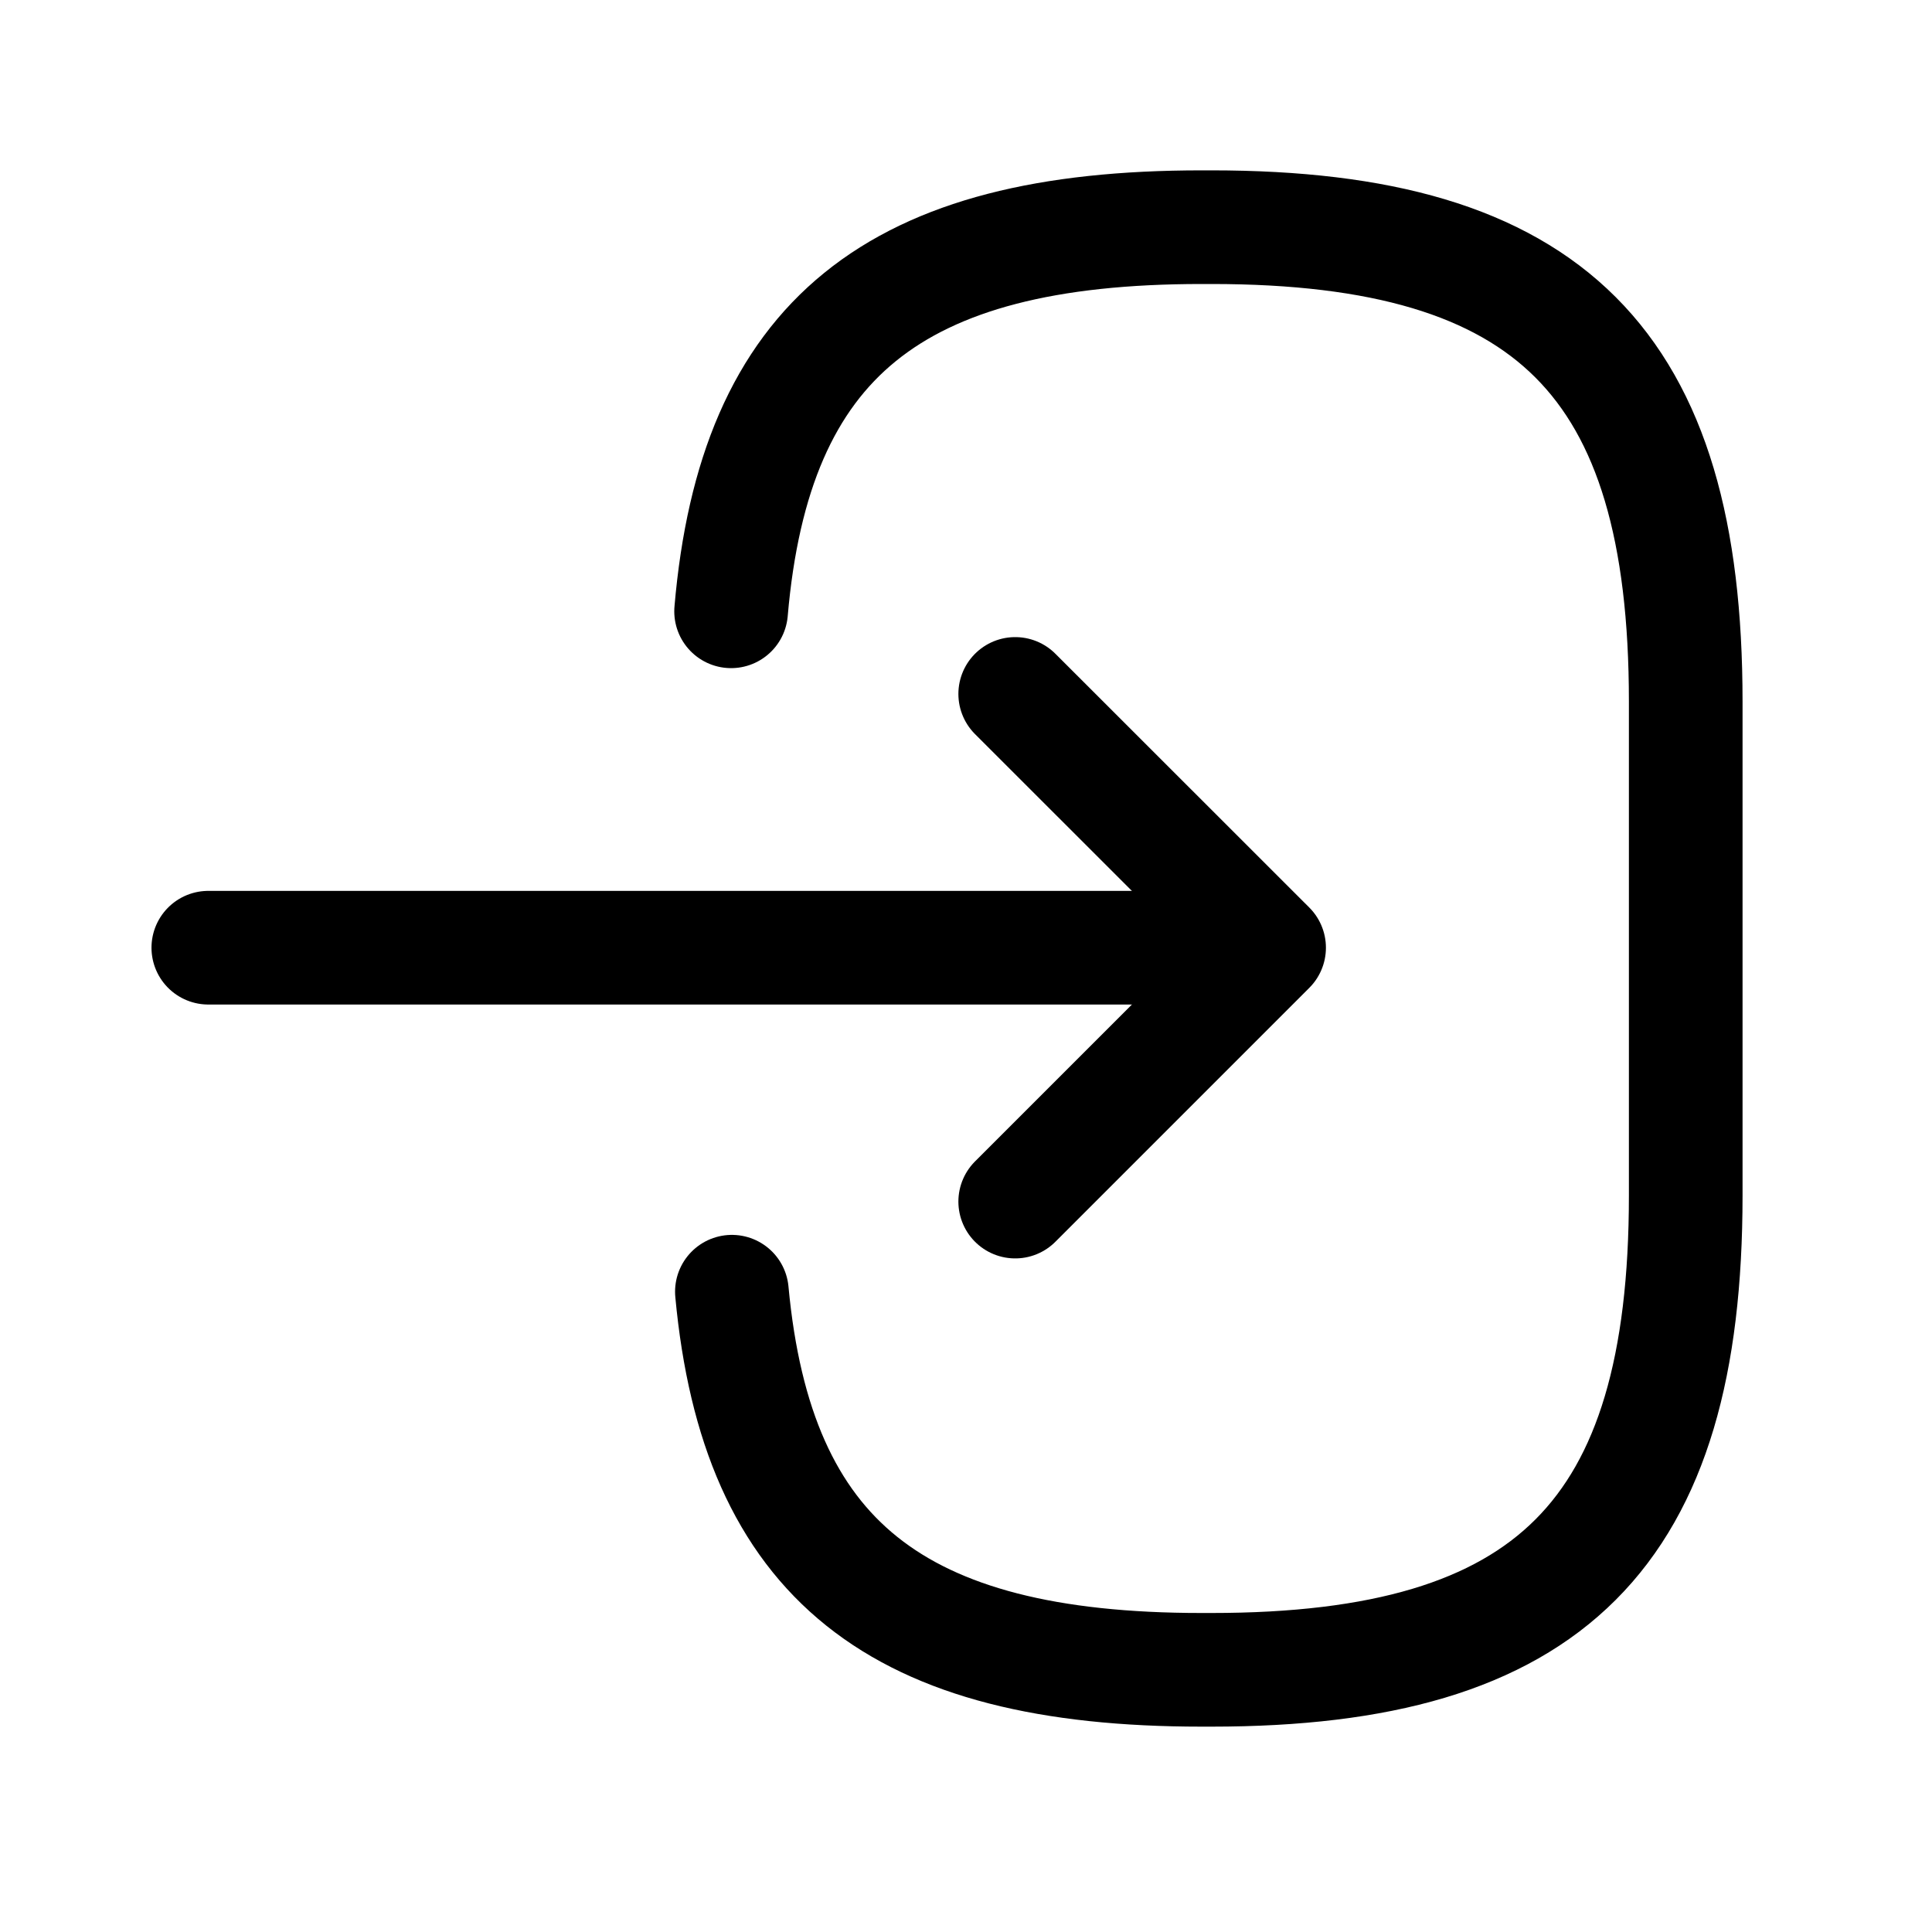 <svg width="17" height="17" viewBox="0 0 17 17" fill="none" xmlns="http://www.w3.org/2000/svg">
<path d="M6.433 5.379C6.64 2.979 7.873 1.999 10.573 1.999H10.66C13.64 1.999 14.833 3.193 14.833 6.173V10.519C14.833 13.499 13.64 14.693 10.66 14.693H10.573C7.893 14.693 6.66 13.726 6.44 11.366" stroke="black" stroke-linecap="round" stroke-linejoin="round"/>
<path d="M1.833 8.339H10.42" stroke="black" stroke-linecap="round" stroke-linejoin="round"/>
<path d="M8.933 6.106L11.167 8.339L8.933 10.573" stroke="black" stroke-linecap="round" stroke-linejoin="round"/>
</svg>
